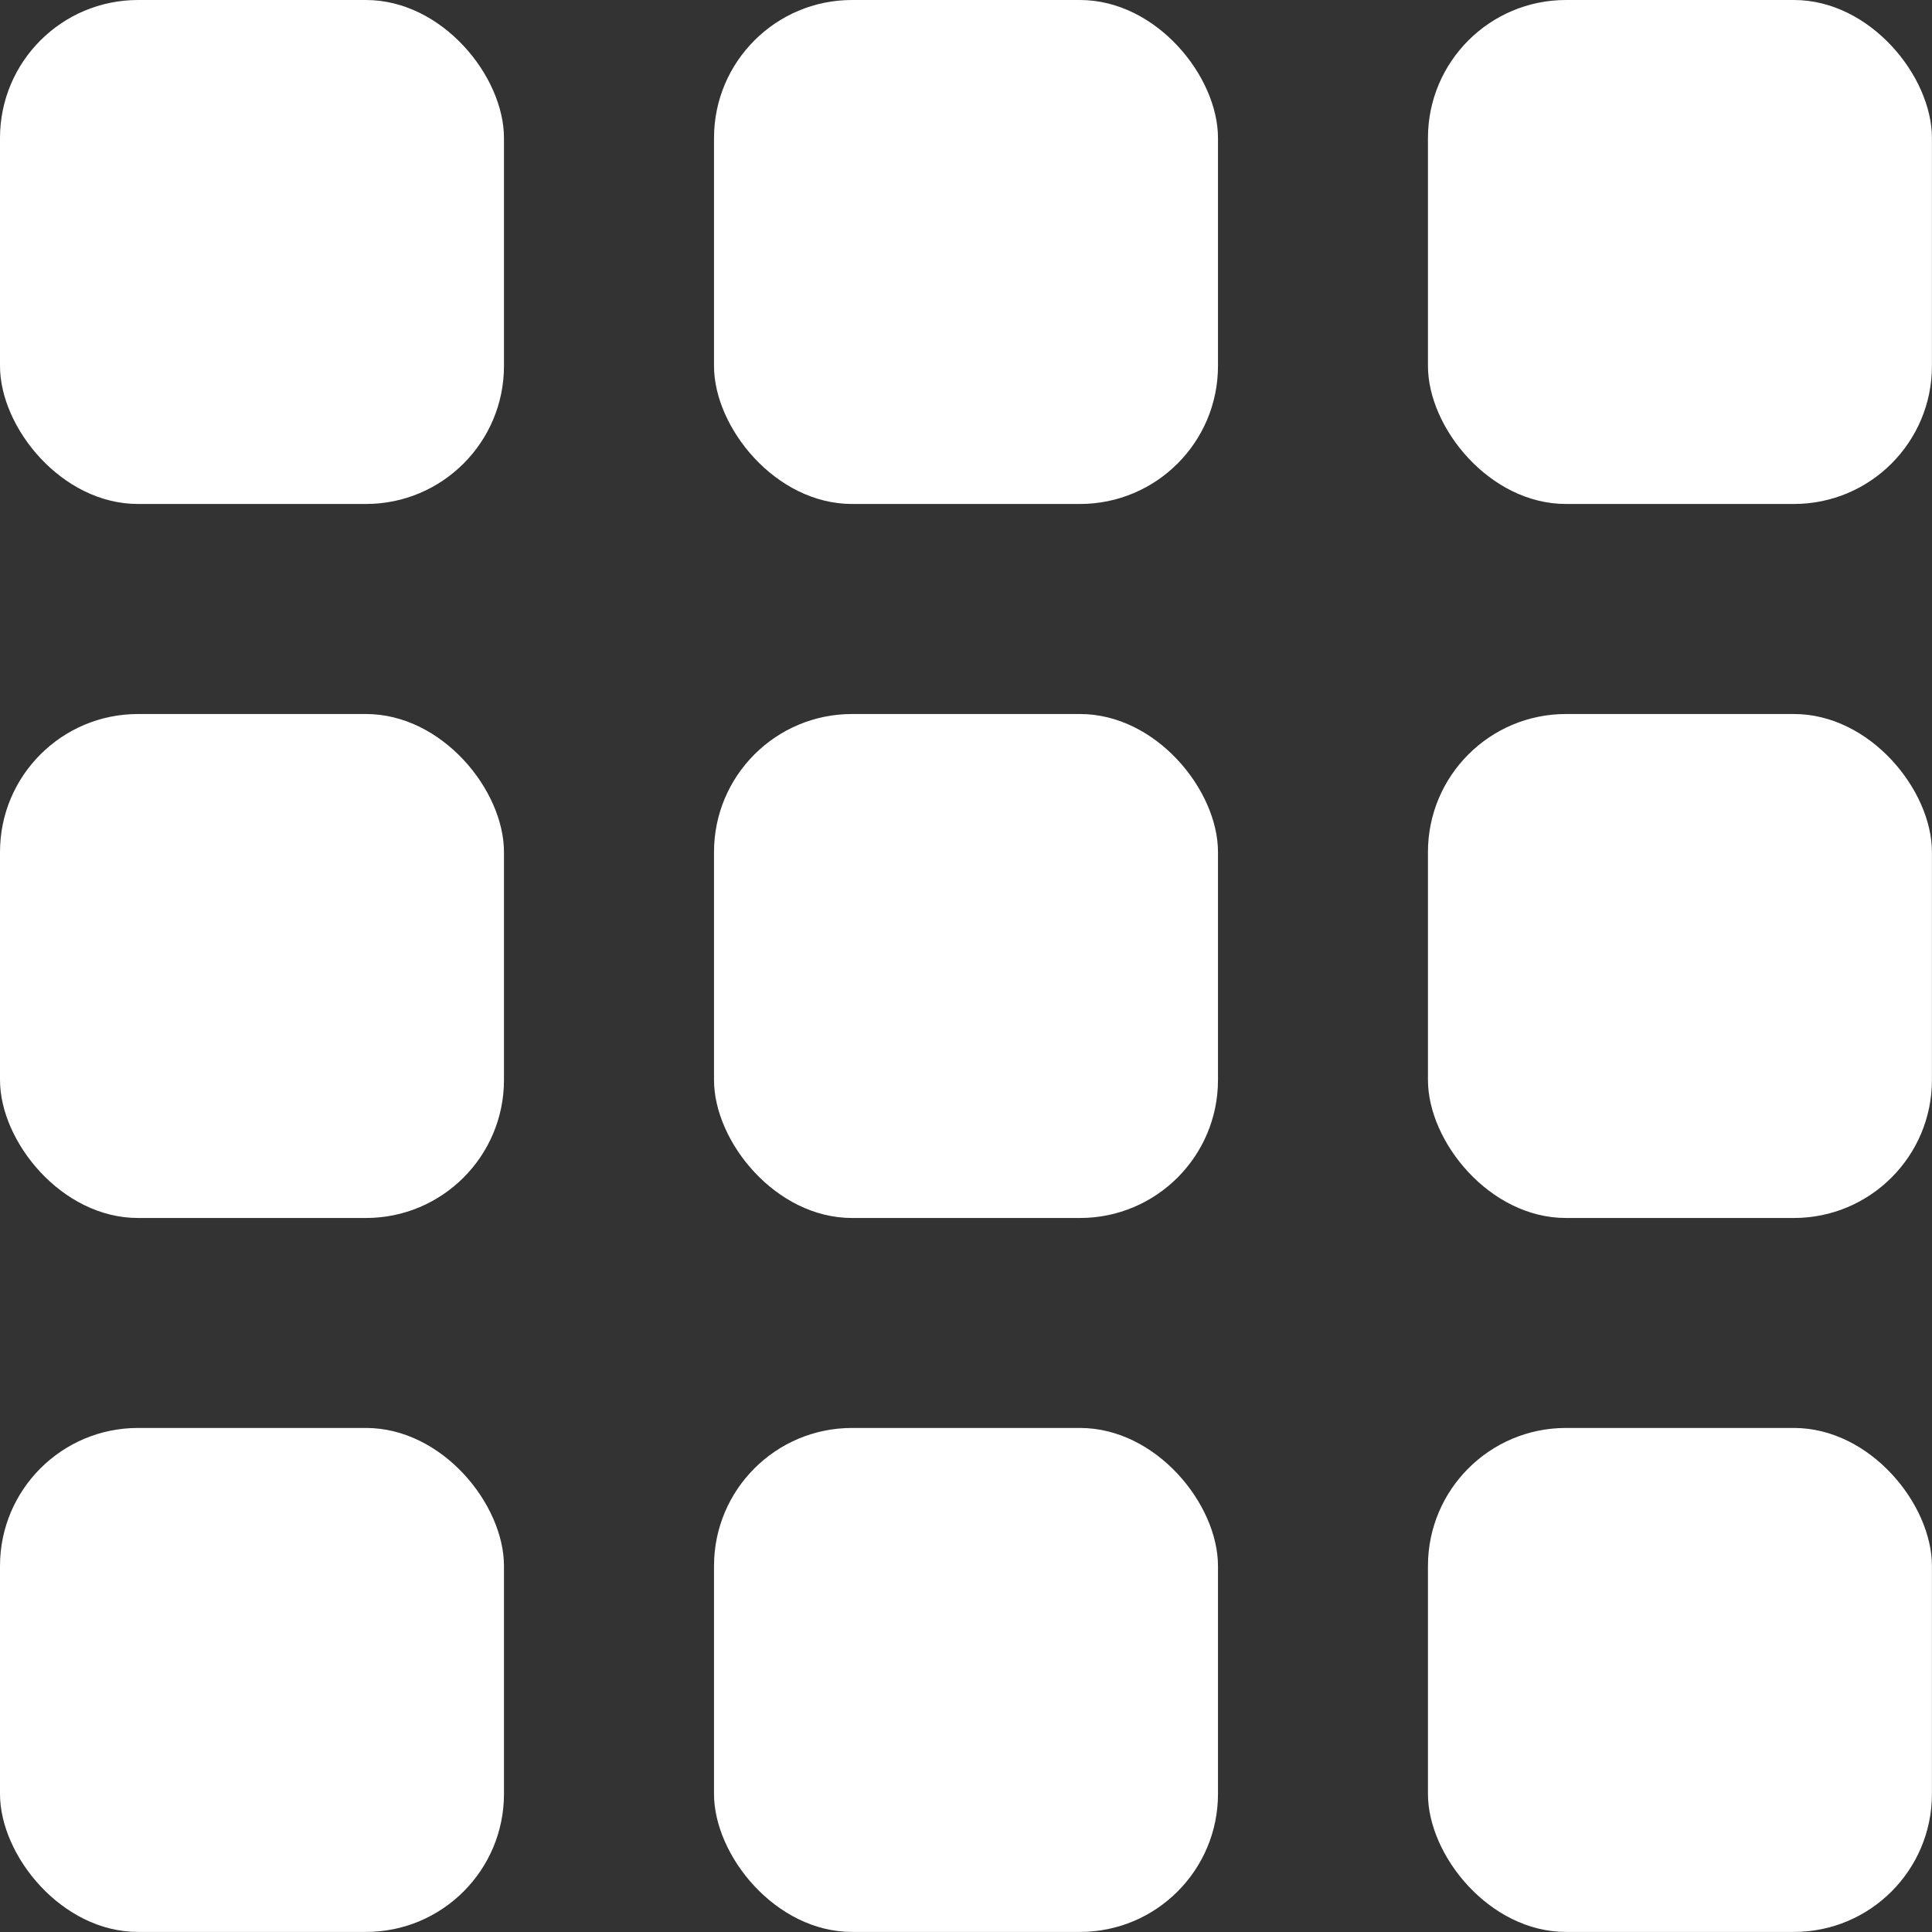 <svg width="28" height="28" viewBox="0 0 28 28" fill="none" xmlns="http://www.w3.org/2000/svg">
<rect x="0" y="0" width="28" height="28" fill="#333333" stroke="none"/>
<rect width="7.304" height="7.304" rx="2" fill="white"/>
<rect y="10.348" width="7.304" height="7.304" rx="2" fill="white"/>
<rect y="20.695" width="7.304" height="7.304" rx="2" fill="white"/>
<rect x="10.348" width="7.304" height="7.304" rx="2" fill="white"/>
<rect x="10.348" y="10.348" width="7.304" height="7.304" rx="2" fill="white"/>
<rect x="10.348" y="20.695" width="7.304" height="7.304" rx="2" fill="white"/>
<rect x="20.695" width="7.304" height="7.304" rx="2" fill="white"/>
<rect x="20.695" y="10.348" width="7.304" height="7.304" rx="2" fill="white"/>
<rect x="20.695" y="20.695" width="7.304" height="7.304" rx="2" fill="white"/>
</svg>
